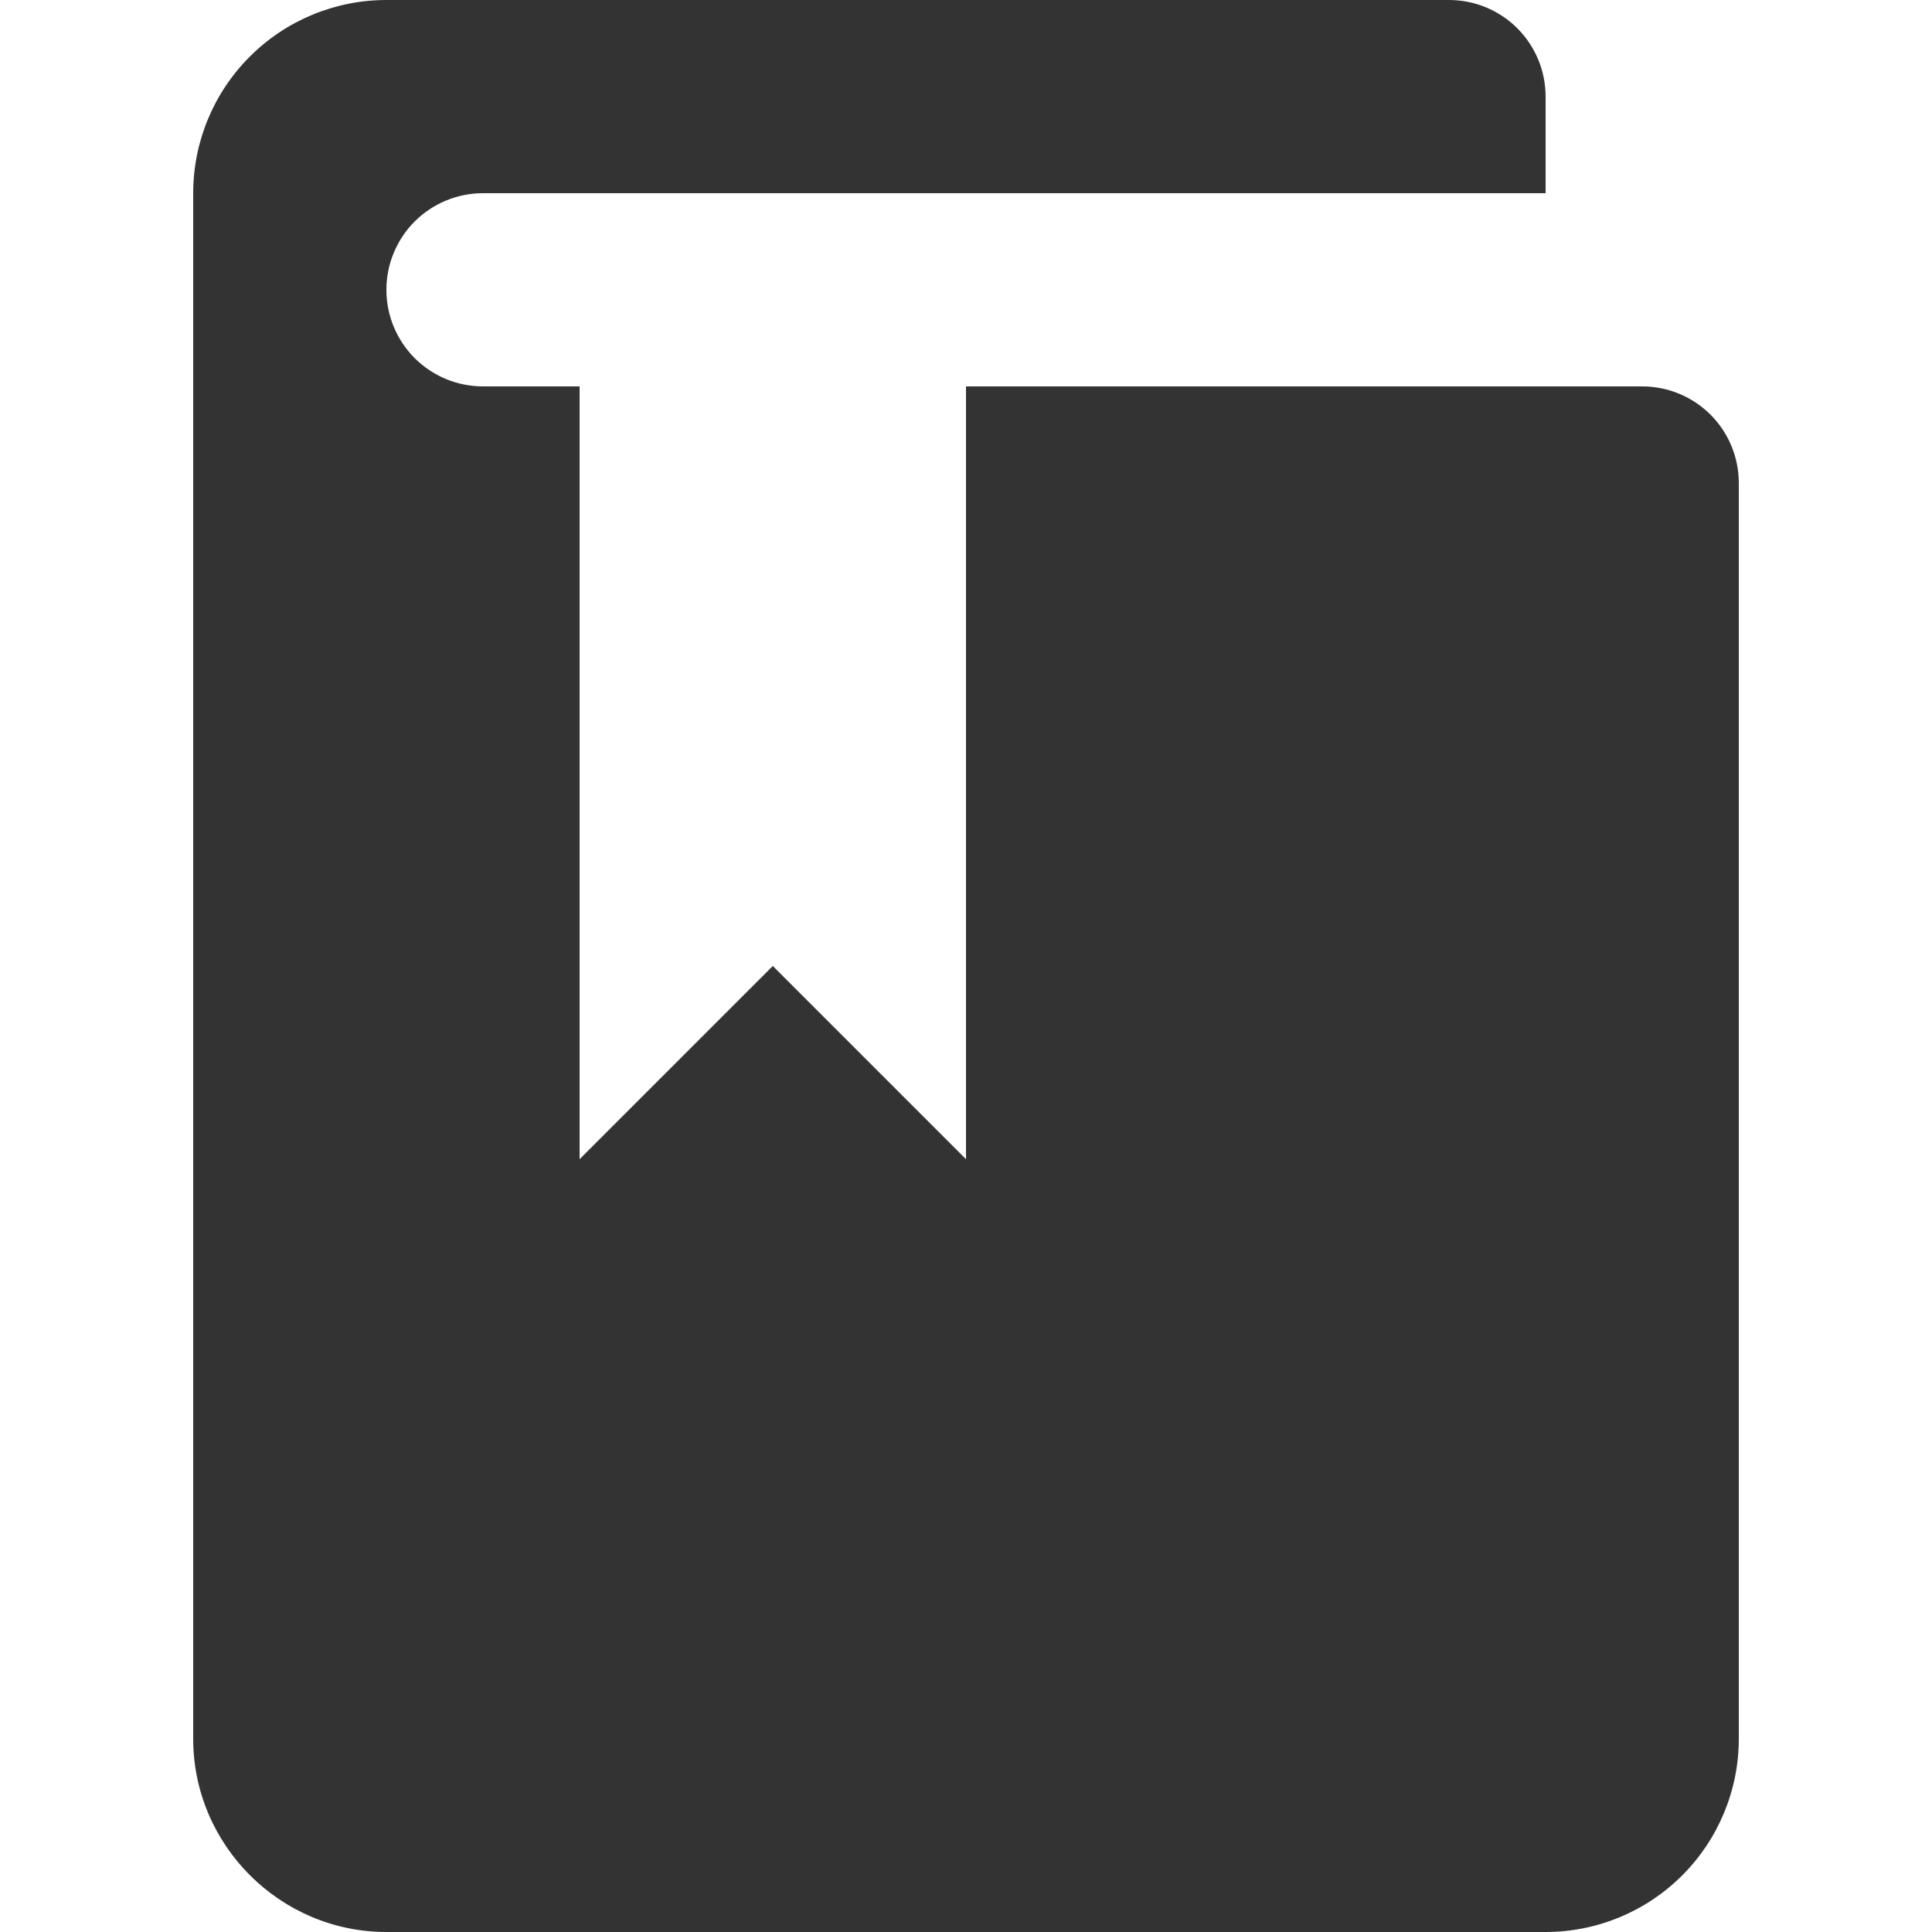 <svg width="30" height="30" viewBox="0 0 30 30" fill="none" xmlns="http://www.w3.org/2000/svg">
<g clip-path="url(#clip0_104_2151)">
<path d="M9 6H7.5C7.102 6 6.721 5.842 6.439 5.561C6.158 5.279 6 4.898 6 4.5C6 4.102 6.158 3.721 6.439 3.439C6.721 3.158 7.102 3 7.5 3H24V1.5C24 1.102 23.842 0.721 23.561 0.439C23.279 0.158 22.898 0 22.5 0L6 0C5.204 0 4.441 0.316 3.879 0.879C3.316 1.441 3 2.204 3 3V27C3 28.65 4.35 30 6 30H24C24.796 30 25.559 29.684 26.121 29.121C26.684 28.559 27 27.796 27 27V7.5C27 7.102 26.842 6.721 26.561 6.439C26.279 6.158 25.898 6 25.5 6H15V18L12 15L9 18V6Z" fill="#333333"/>
</g>
<defs>
<clipPath id="clip0_104_2151">
<rect width="30" height="30" fill="white"/>
</clipPath>
</defs>
</svg>
